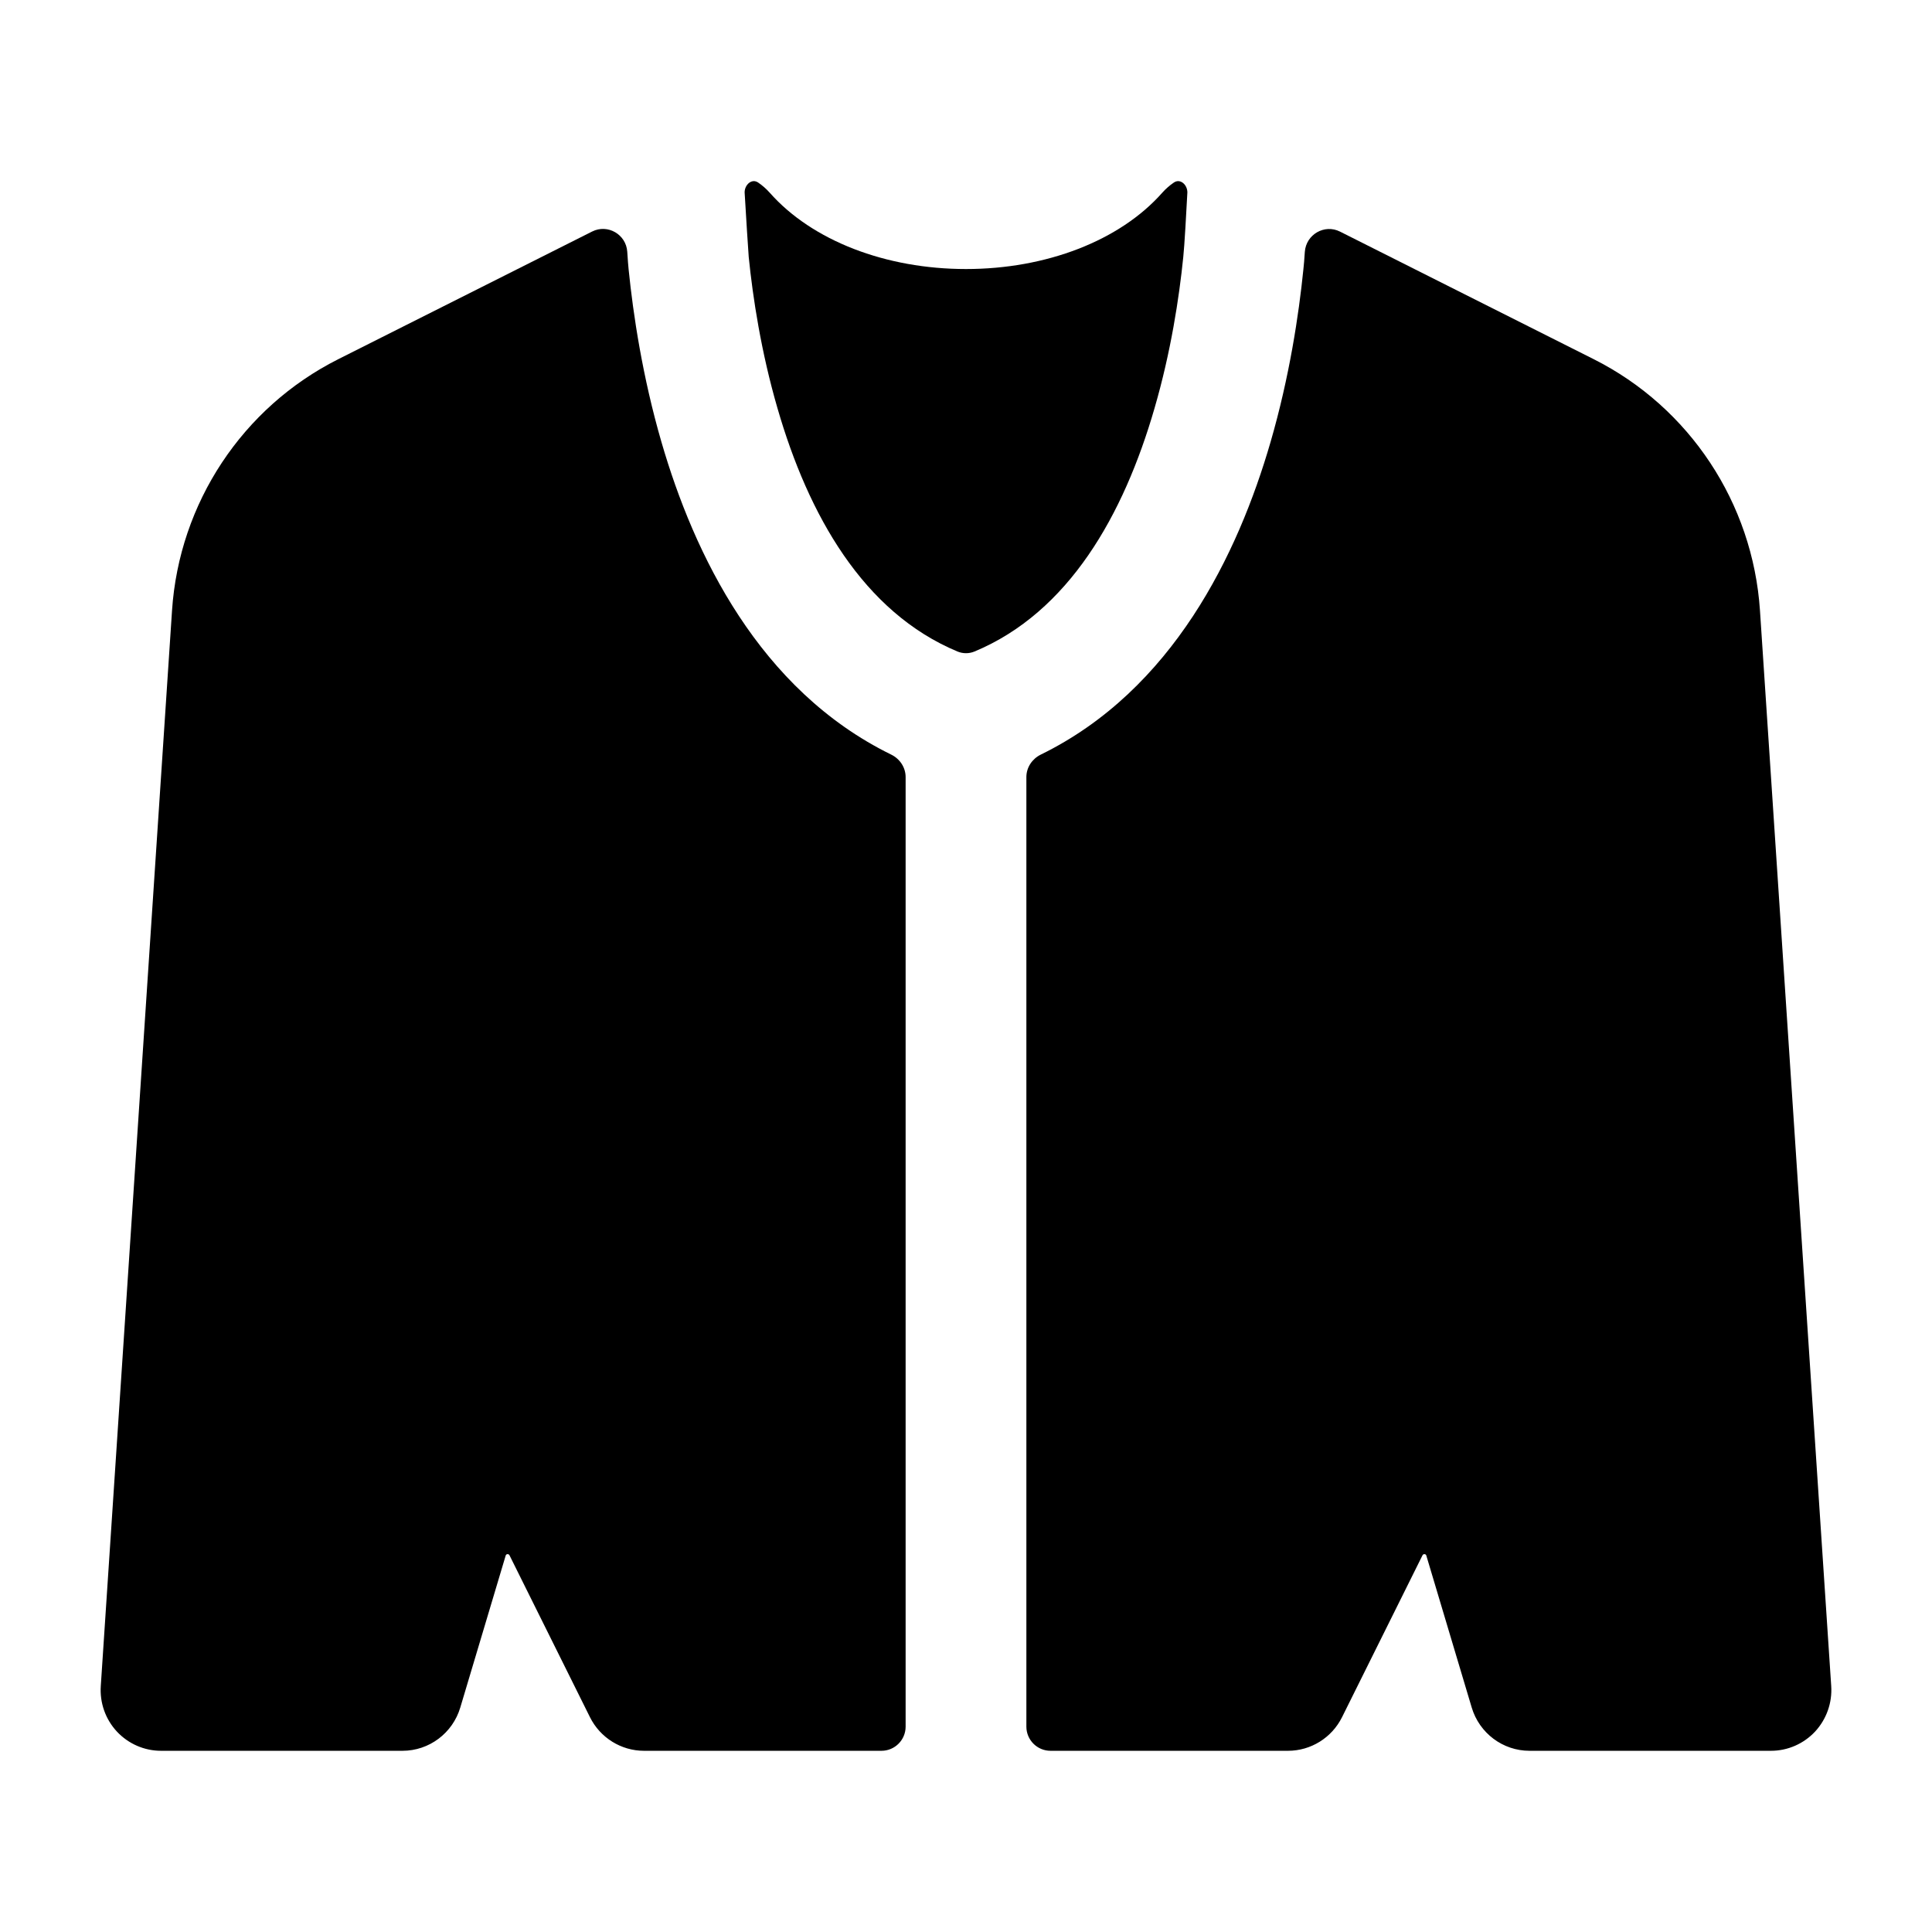 <svg width="24" height="24" viewBox="0 0 24 24" xmlns="http://www.w3.org/2000/svg">
<path d="M7.792 3.127C7.778 2.912 7.549 2.779 7.356 2.876L4.202 4.462C3.012 5.061 2.226 6.249 2.137 7.584L1.252 20.944C1.238 21.153 1.31 21.357 1.452 21.51C1.594 21.662 1.792 21.749 2 21.749H5C5.331 21.749 5.623 21.53 5.718 21.211L6.282 19.323C6.288 19.302 6.319 19.3 6.329 19.32L7.329 21.332C7.456 21.587 7.716 21.749 8 21.749H10.95C11.116 21.749 11.25 21.614 11.25 21.449V9.653C11.25 9.534 11.179 9.427 11.071 9.374C9.429 8.57 8.62 6.88 8.217 5.492C7.982 4.682 7.866 3.911 7.809 3.347C7.804 3.308 7.799 3.228 7.792 3.127Z" fill="currentColor"/>
<path d="M12.75 21.449C12.75 21.614 12.884 21.749 13.05 21.749H16C16.284 21.749 16.544 21.587 16.671 21.332L17.671 19.32C17.681 19.3 17.712 19.302 17.718 19.323L18.282 21.211C18.377 21.53 18.669 21.749 19 21.749H22C22.208 21.749 22.406 21.662 22.548 21.51C22.689 21.357 22.762 21.153 22.748 20.944L21.863 7.584C21.774 6.249 20.988 5.061 19.798 4.462L16.646 2.877C16.453 2.78 16.224 2.913 16.209 3.129C16.203 3.22 16.197 3.297 16.191 3.347C16.134 3.911 16.018 4.682 15.783 5.492C15.38 6.88 14.571 8.57 12.929 9.374C12.821 9.427 12.75 9.534 12.75 9.653V21.449Z" fill="currentColor"/>
<path class="pr-icon-bulk-secondary" d="M14.75 2.39C14.75 2.295 14.662 2.214 14.583 2.267C14.531 2.302 14.483 2.344 14.439 2.393C13.911 2.991 12.995 3.342 12 3.342C11.005 3.342 10.089 2.991 9.561 2.393C9.517 2.344 9.469 2.302 9.417 2.267C9.338 2.214 9.25 2.295 9.25 2.39C9.265 2.643 9.297 3.159 9.301 3.193C9.352 3.698 9.455 4.373 9.658 5.071C10.042 6.398 10.723 7.606 11.896 8.094C11.963 8.121 12.037 8.121 12.104 8.094C13.277 7.606 13.958 6.398 14.342 5.071C14.545 4.373 14.648 3.698 14.699 3.193C14.713 3.07 14.739 2.606 14.75 2.39Z" fill="currentColor"/>
</svg>
